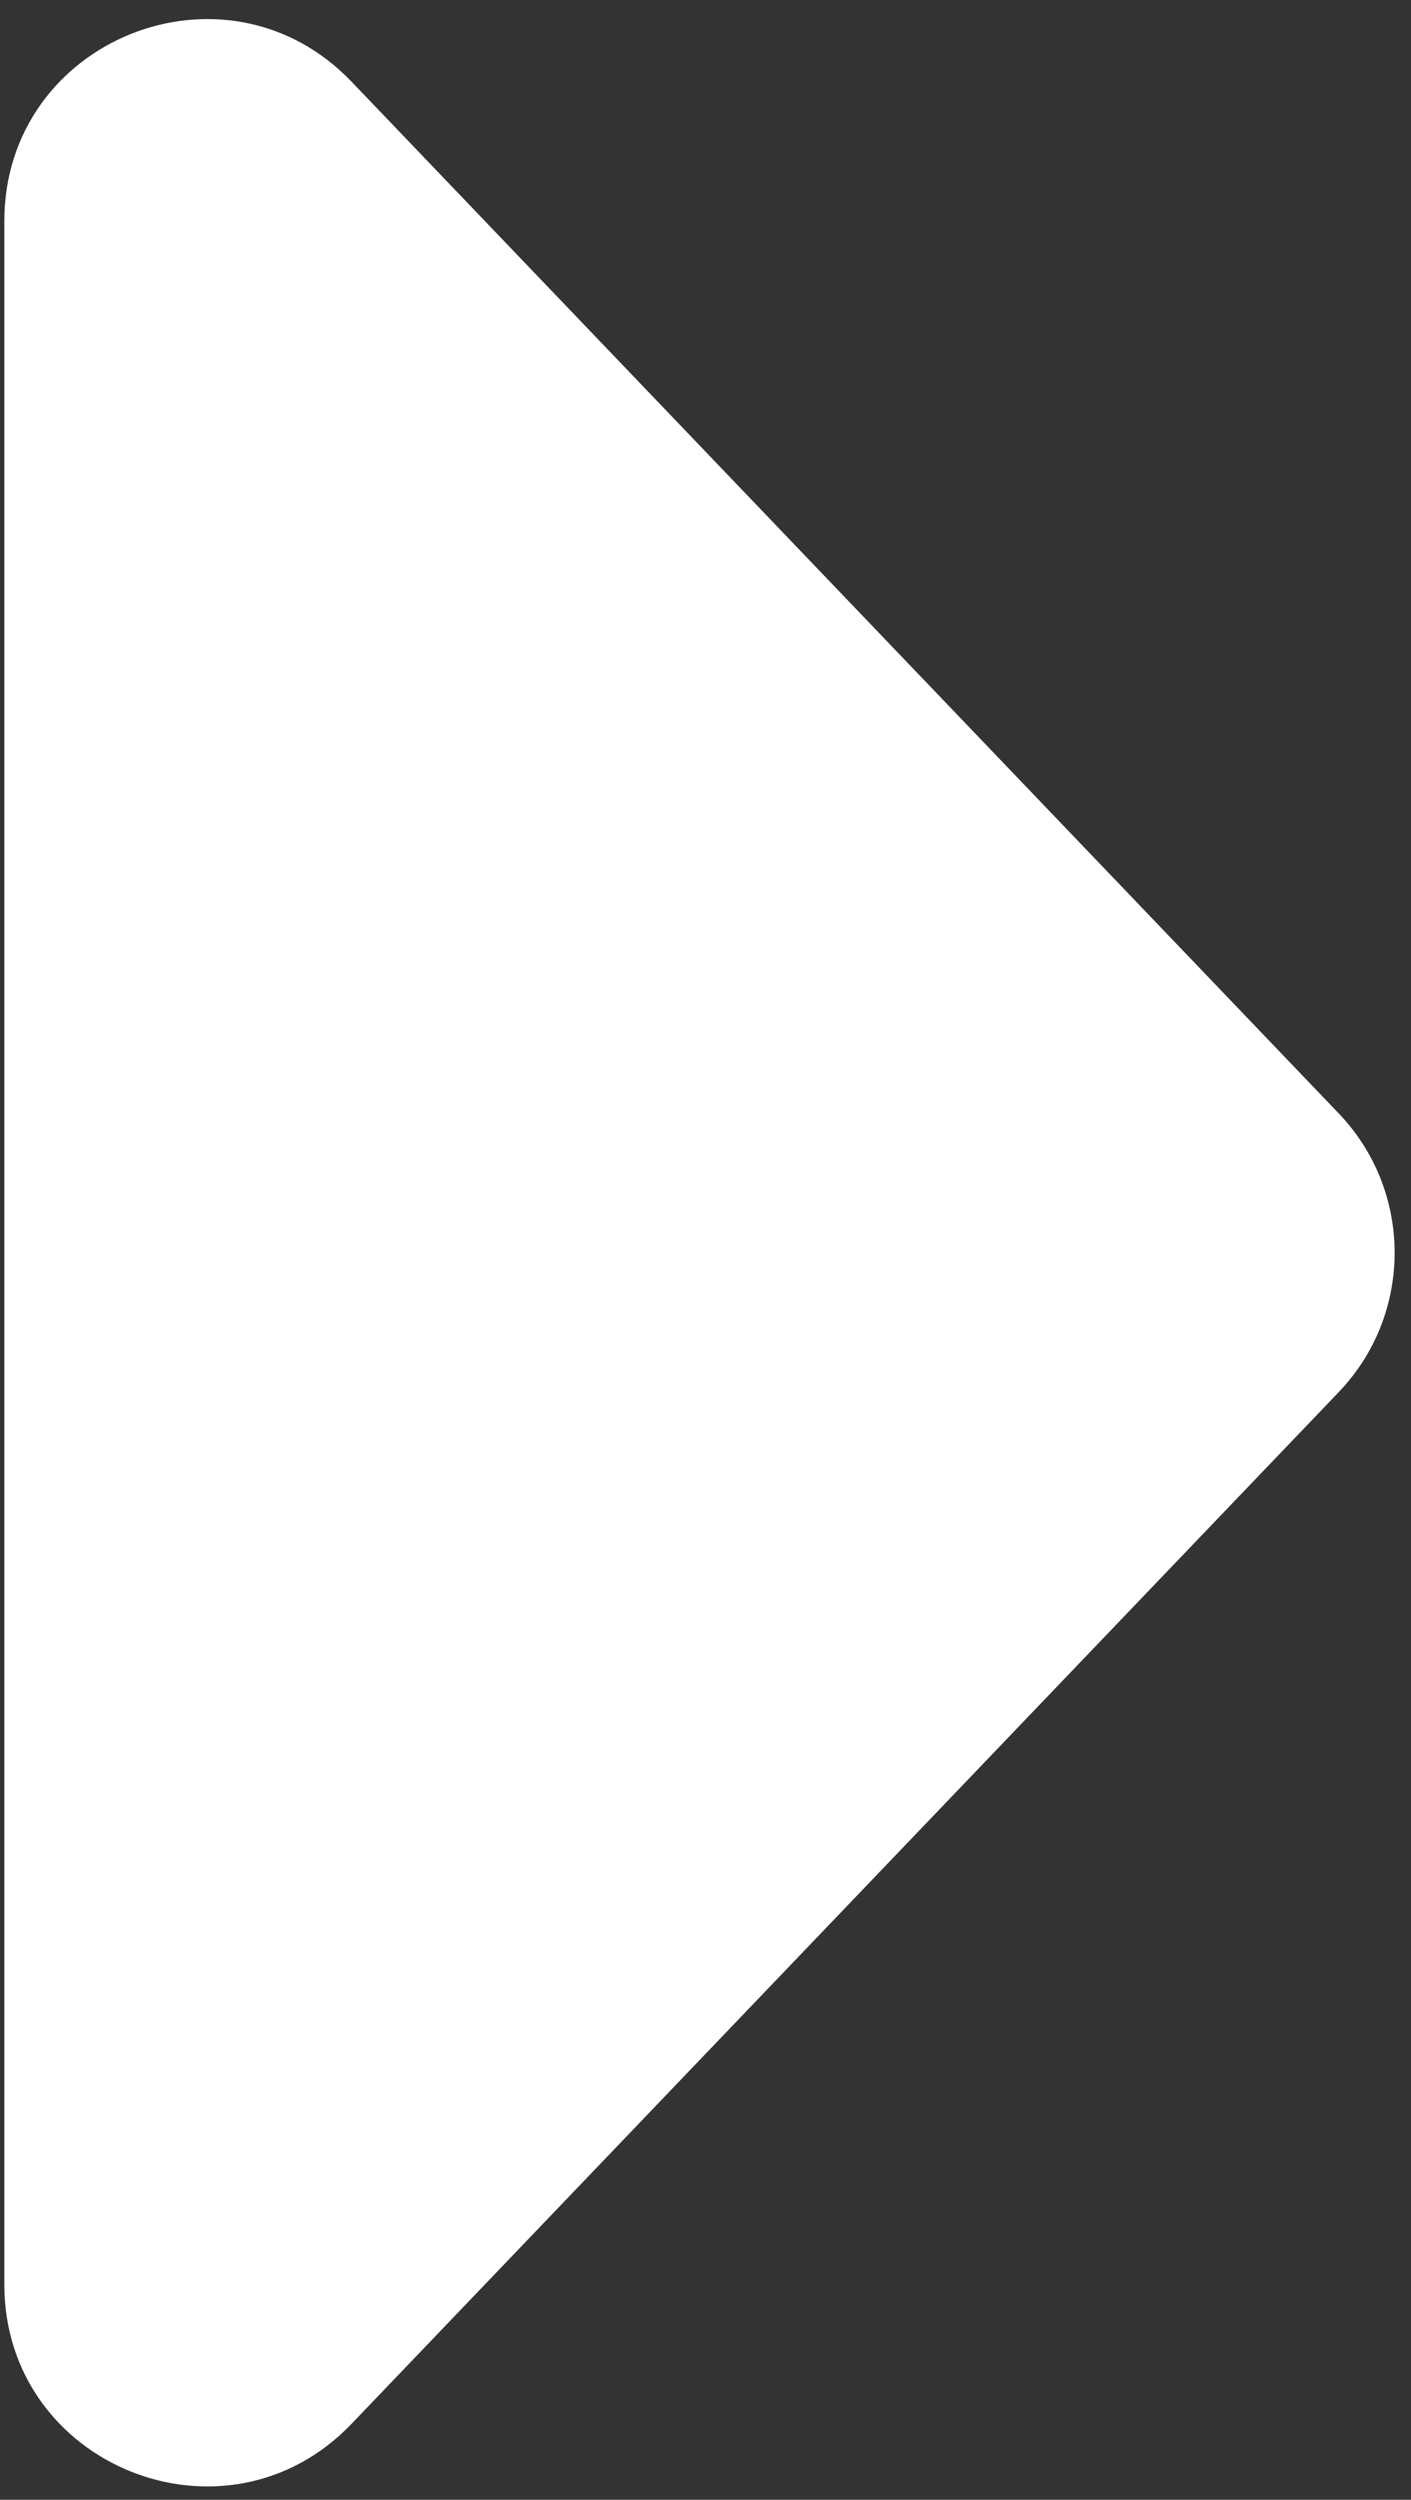 <svg width="70" height="124" viewBox="0 0 70 124" fill="none" xmlns="http://www.w3.org/2000/svg">
<rect x="0" y="0" width="70" height="124" fill="#333333" stroke="none"/>
<path d="M0.215 113.32V10.966C0.215 1.951 11.207 -2.461 17.44 4.052L66.413 55.229C70.113 59.096 70.113 65.19 66.413 69.057L17.44 120.234C11.207 126.747 0.215 122.335 0.215 113.32Z" fill="white"/>
</svg>
